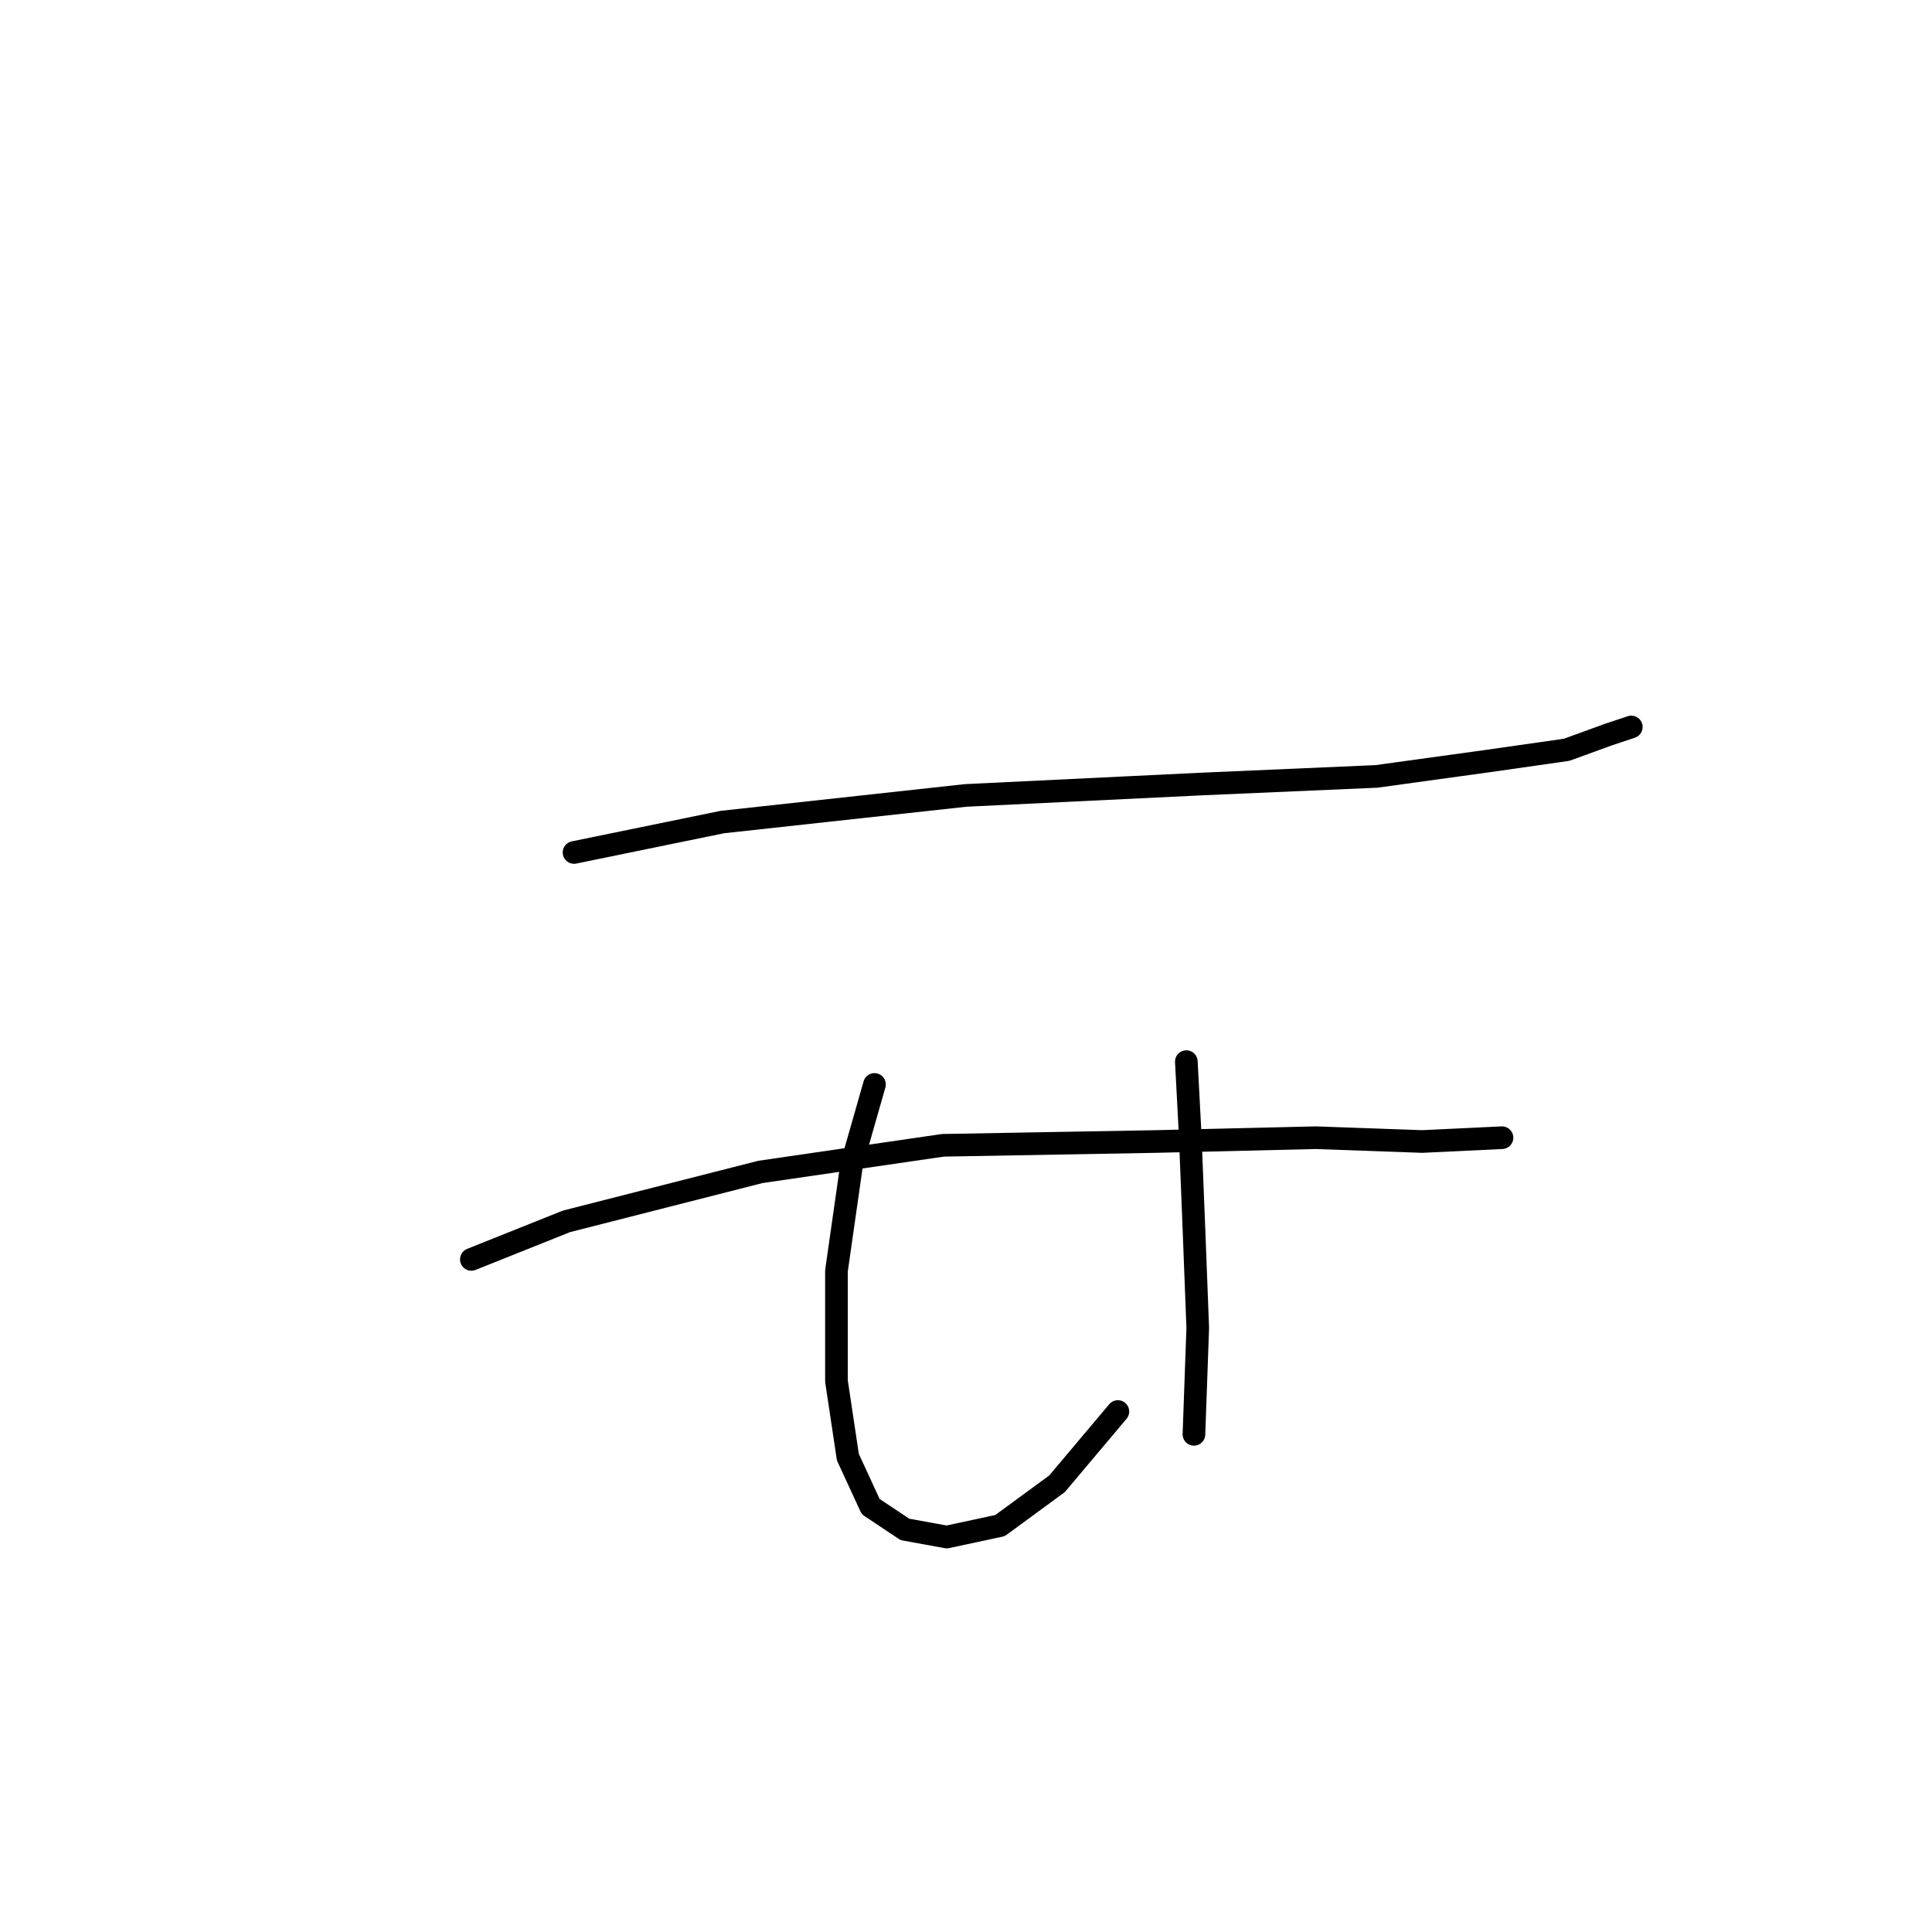 <?xml version="1.0" standalone="no"?>
    <svg width="256" height="256" xmlns="http://www.w3.org/2000/svg" version="1.1">
    <polyline stroke="black" stroke-width="3" stroke-linecap="round" fill="transparent" stroke-linejoin="round" points="76.064 112.957 95.717 108.925 127.968 105.398 159.212 103.886 182.392 102.878 197.006 100.862 207.589 99.351 213.132 97.335 216.155 96.327 216.155 96.327 " />
        <polyline stroke="black" stroke-width="3" stroke-linecap="round" fill="transparent" stroke-linejoin="round" points="62.458 166.877 75.056 161.837 100.756 155.286 124.945 151.759 153.165 151.255 174.33 150.751 188.439 151.255 199.022 150.751 199.022 150.751 " />
        <polyline stroke="black" stroke-width="3" stroke-linecap="round" fill="transparent" stroke-linejoin="round" points="115.874 143.696 112.851 154.278 110.835 168.388 110.835 183.002 112.347 193.081 115.37 199.632 119.906 202.655 125.449 203.663 132.504 202.151 140.063 196.608 148.125 187.034 148.125 187.034 " />
        <polyline stroke="black" stroke-width="3" stroke-linecap="round" fill="transparent" stroke-linejoin="round" points="157.196 140.672 157.7 150.247 158.204 162.845 158.708 175.947 158.204 190.057 158.204 190.057 " />
        </svg>